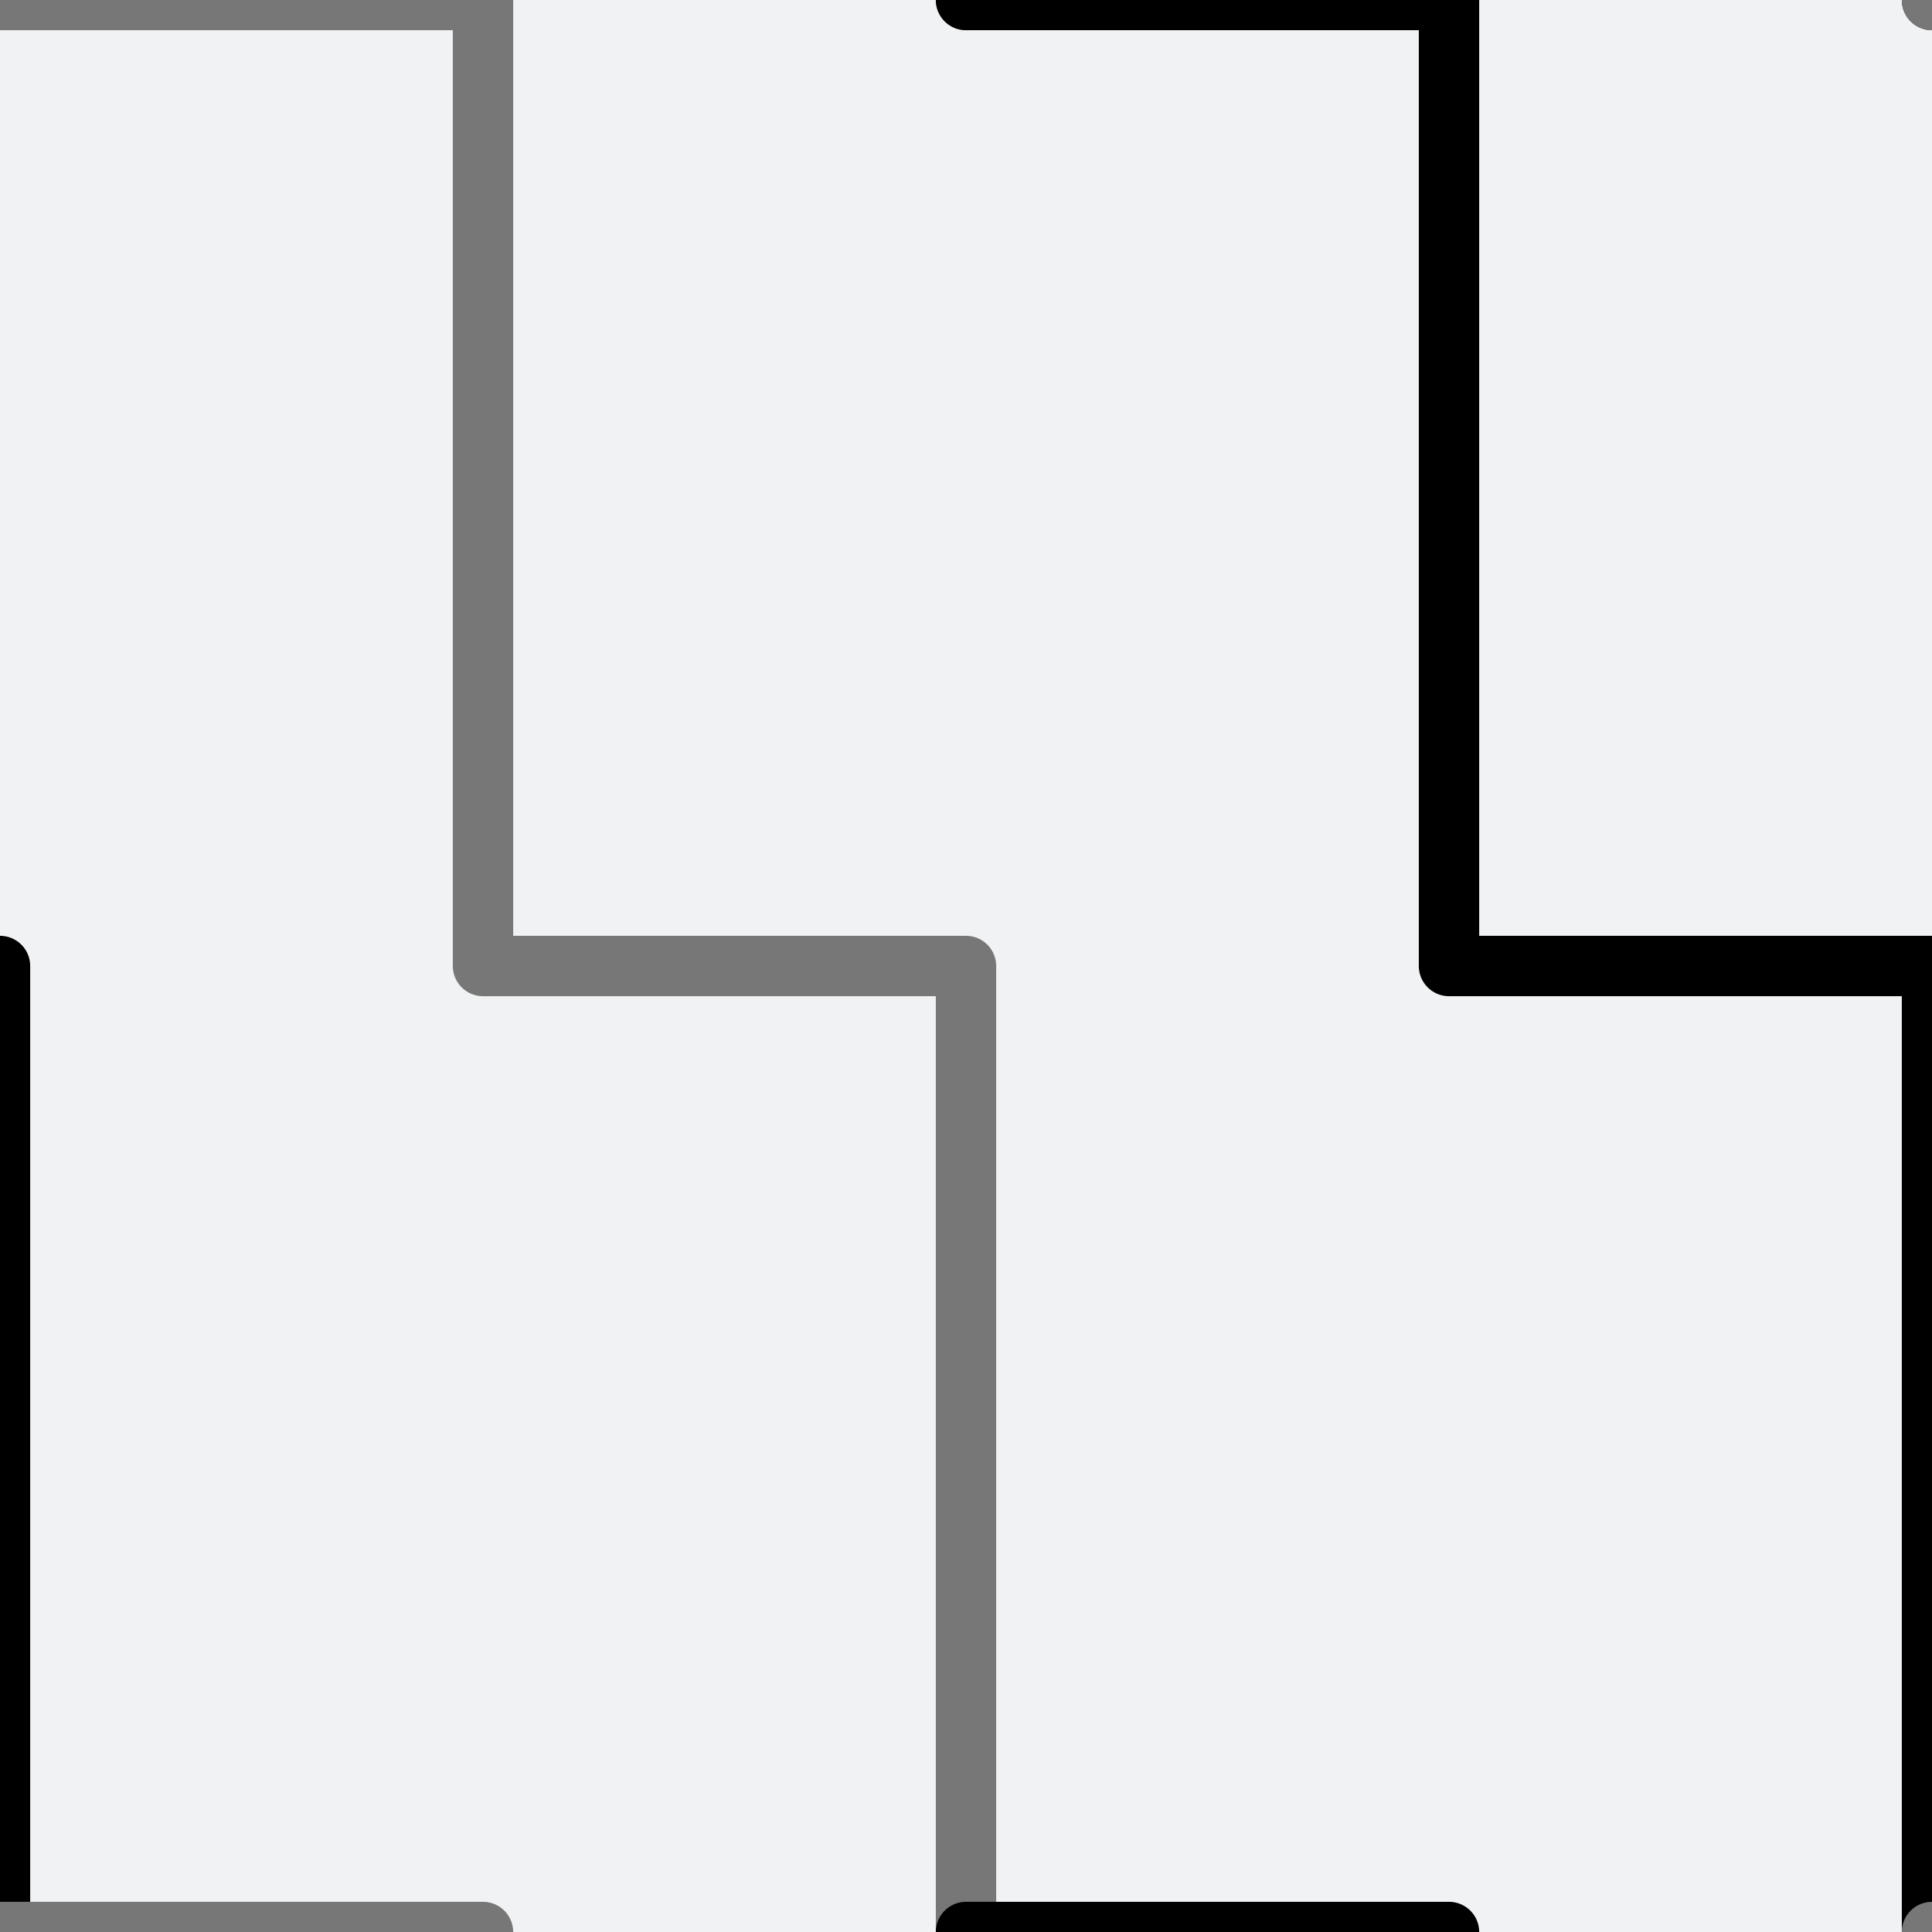 <svg xmlns="http://www.w3.org/2000/svg" xmlns:xlink="http://www.w3.org/1999/xlink" viewBox="0 0 256 256" width="64px" height="64px">
  <rect x="0" y="0" width="256" height="256" fill="#333333" stroke="none"/>
  <style type="text/css">
    @keyframes ld-pulse
{
  0% {
    animation-timing-function: cubic-bezier(0.041,0.391,0.509,0.69);
    transform: scale(1);
  }
  24.3% {
    animation-timing-function: cubic-bezier(0.225,0.633,0.525,1);
    transform: scale(0.846);
  }
  55% {
    animation-timing-function: cubic-bezier(0.304,0.339,0.655,0.614);
    transform: scale(0.802);
  }
  70.2% {
    animation-timing-function: cubic-bezier(0.446,0.273,0.556,0.729);
    transform: scale(0.829);
  }
  82.3% {
    animation-timing-function: cubic-bezier(0.683,0.184,1,0.736);
    transform: scale(0.869);
  }
  100% {
    transform: scale(1);
  }
}
.ld.ld-pulse {
  animation: ld-pulse 0.5s infinite;
}
    @keyframes ld-move {
      0% { transform: translate(0,0) }
      100% { transform: translate(256px,0) }
    }
  </style>
  <defs><g id="id-0.008087239873805885">
    
<!-- Generator: Adobe Illustrator 21.0.0, SVG Export Plug-In . SVG Version: 6.00 Build 0)  -->


<polyline fill="none" stroke="#777777" stroke-width="8" stroke-linecap="round" stroke-linejoin="round" stroke-miterlimit="10" points="  128,256 128,128 64,128 64,0 0,0 "/>
<polyline fill="none" stroke="#000000" stroke-width="8" stroke-linecap="round" stroke-linejoin="round" stroke-miterlimit="10" points="  256,256 256,128 192,128 192,0 128,0 "/>


  </g></defs>
  <rect x="0" y="0" transform="matrix(-1 -4.489576e-11 4.489576e-11 -1 256 256)" fill="#F1F2F3" width="256" height="256"/>
  <g>
    <use xlink:href="#id-0.008087239873805885" x="-256" y="-256"/><use xlink:href="#id-0.008087239873805885" x="0" y="-256"/><use xlink:href="#id-0.008087239873805885" x="256" y="-256"/><use xlink:href="#id-0.008087239873805885" x="-256" y="0"/><use xlink:href="#id-0.008087239873805885" x="0" y="0"/><use xlink:href="#id-0.008087239873805885" x="256" y="0"/><use xlink:href="#id-0.008087239873805885" x="-256" y="256"/><use xlink:href="#id-0.008087239873805885" x="0" y="256"/><use xlink:href="#id-0.008087239873805885" x="256" y="256"/>
    <animateTransform attributeName="transform" type="translate" dur="4s" repeatCount="indefinite" keyTimes="0;1" values="0;256"/>
  </g>
</svg>